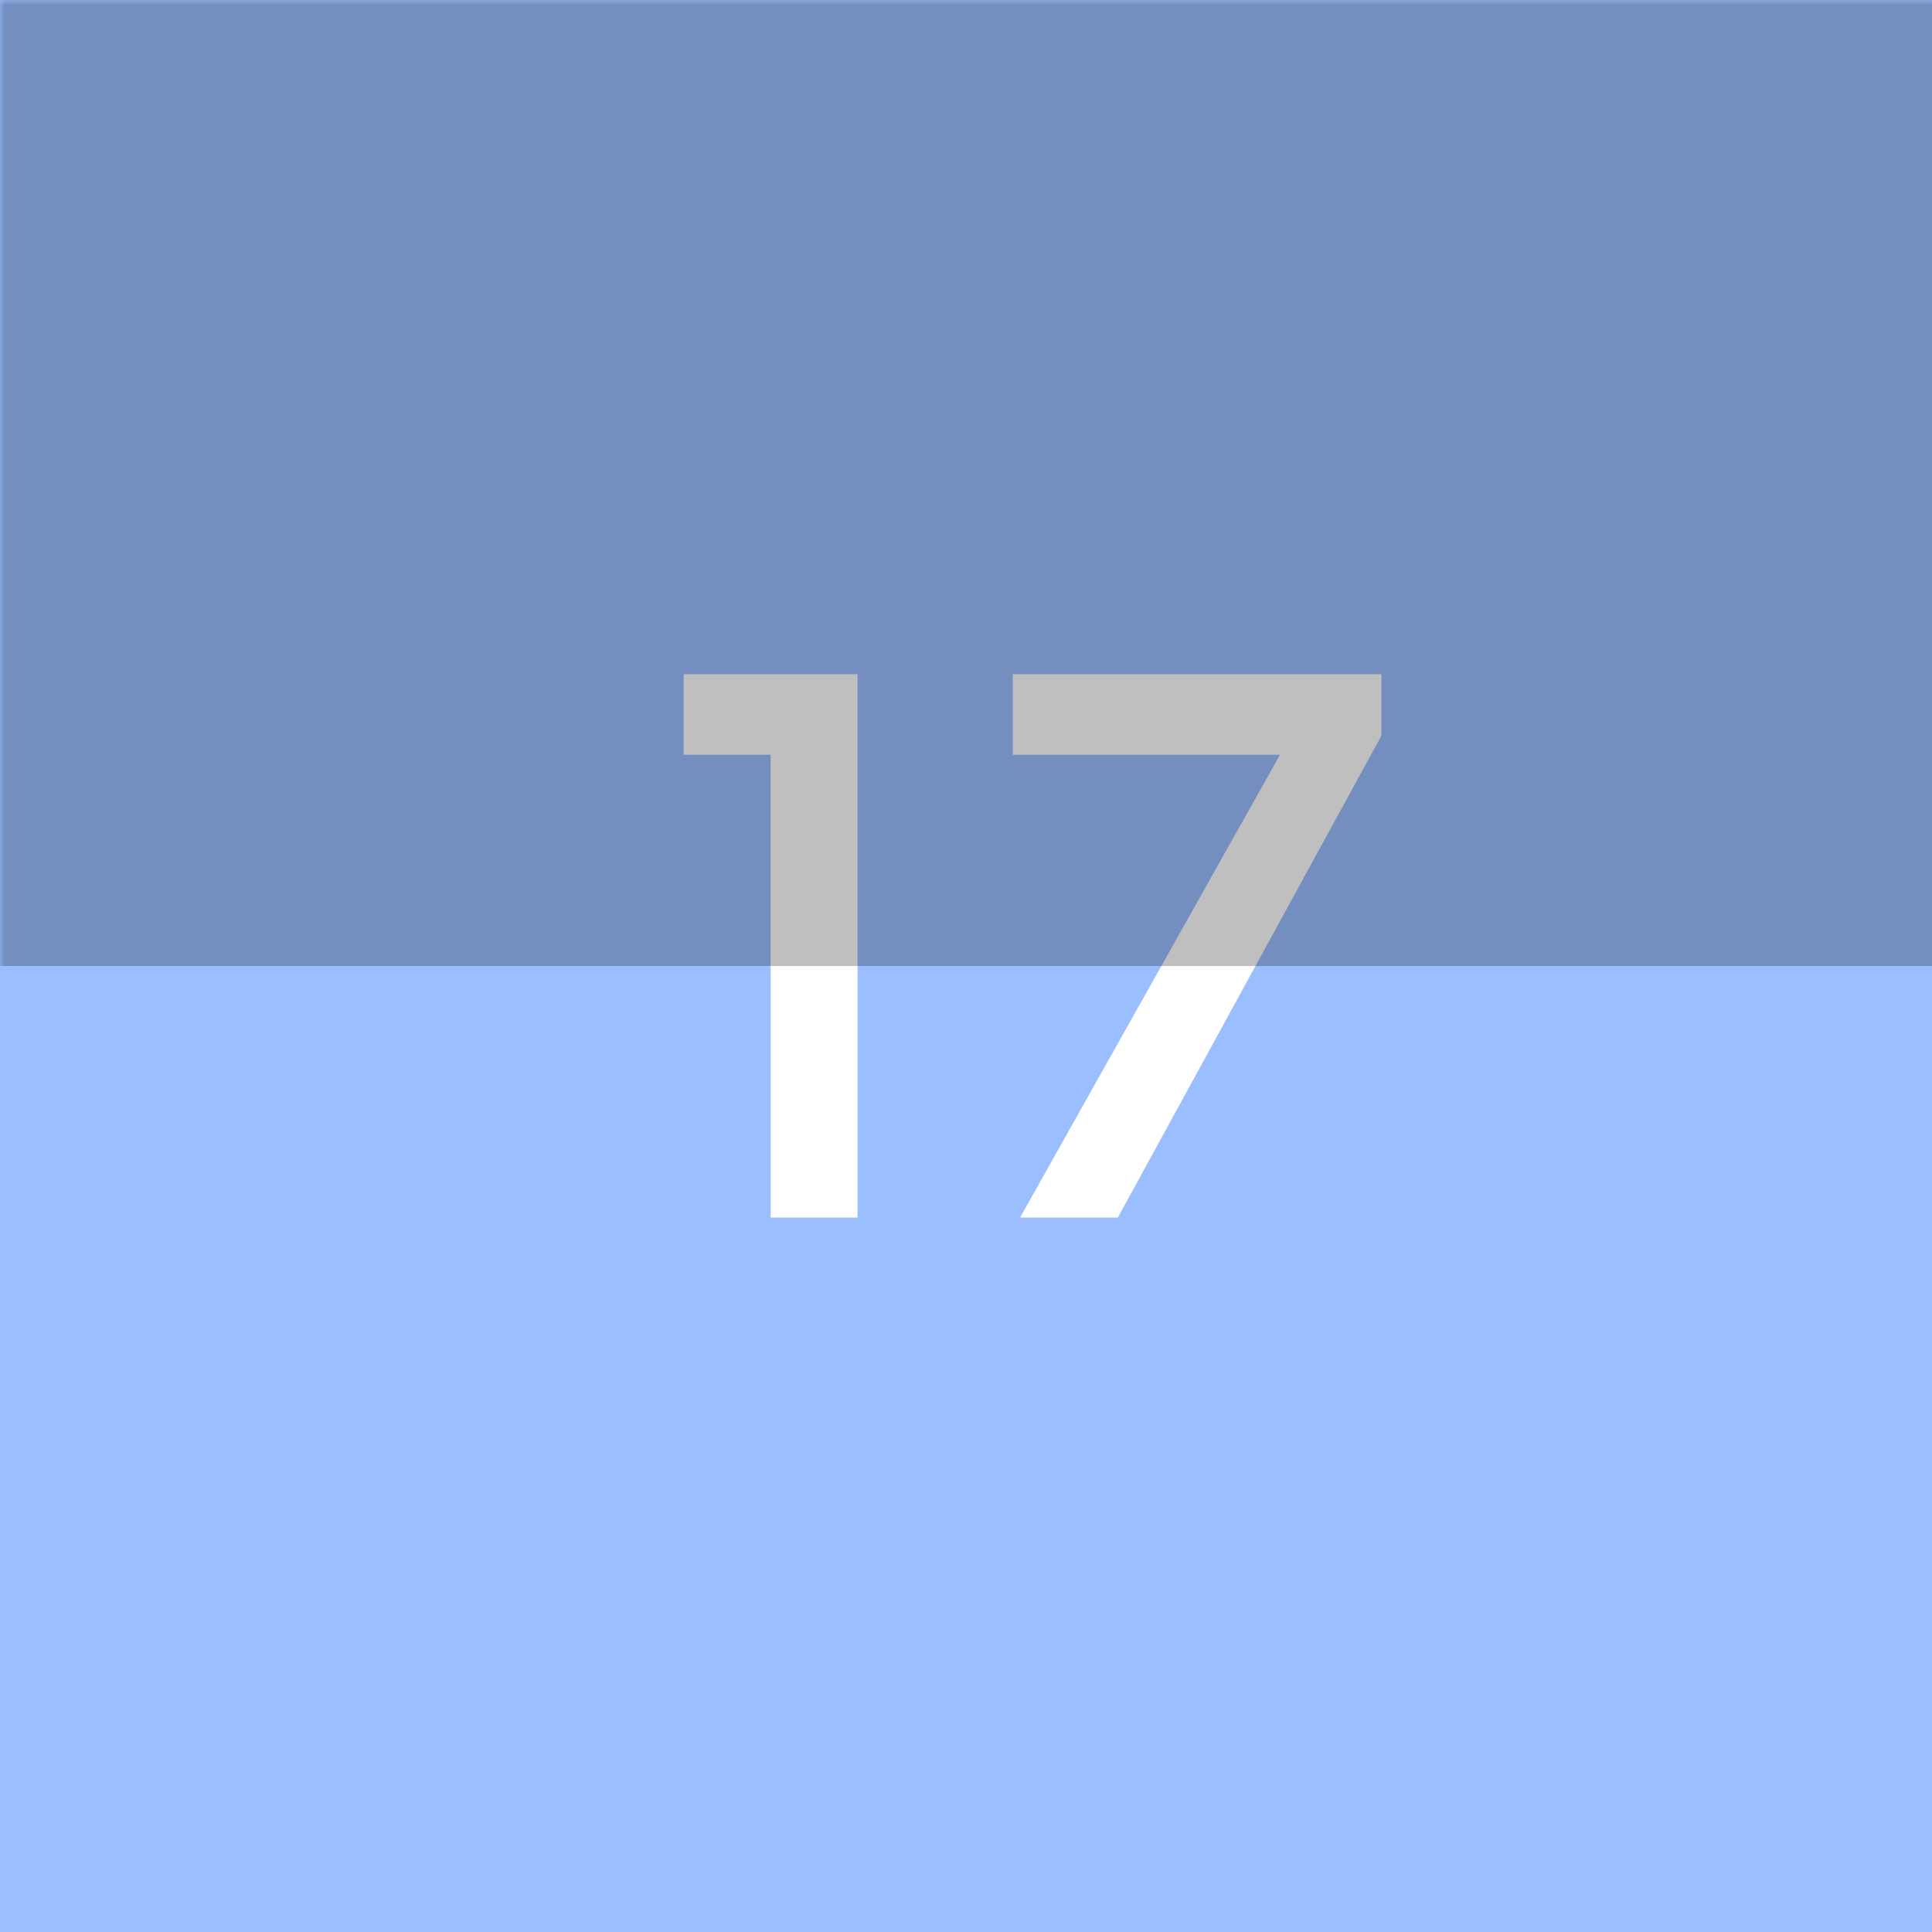 <svg xmlns="http://www.w3.org/2000/svg" width="192" height="192" fill="none">
  <rect width="100%" height="100%" fill="#9ABEFF" />
  <mask id="a" width="100%" height="100%" maskUnits=" userSpaceOnUse" style="mask-type:luminance">
    <rect width="100%" height="100%" fill="#fff" />
  </mask>
  <g mask="url(#a)">
    <path fill="#fff"
      d="M76.584 121h8.64V67h-17.28v8.01h8.64V121Zm24.068-54v8.01h26.55L101.372 121h9.72l26.19-47.88V67h-36.63Z" />
    <path fill="#000" fill-opacity=".25" d="M-2-2h196v98H-2z" />
  </g>
</svg>
